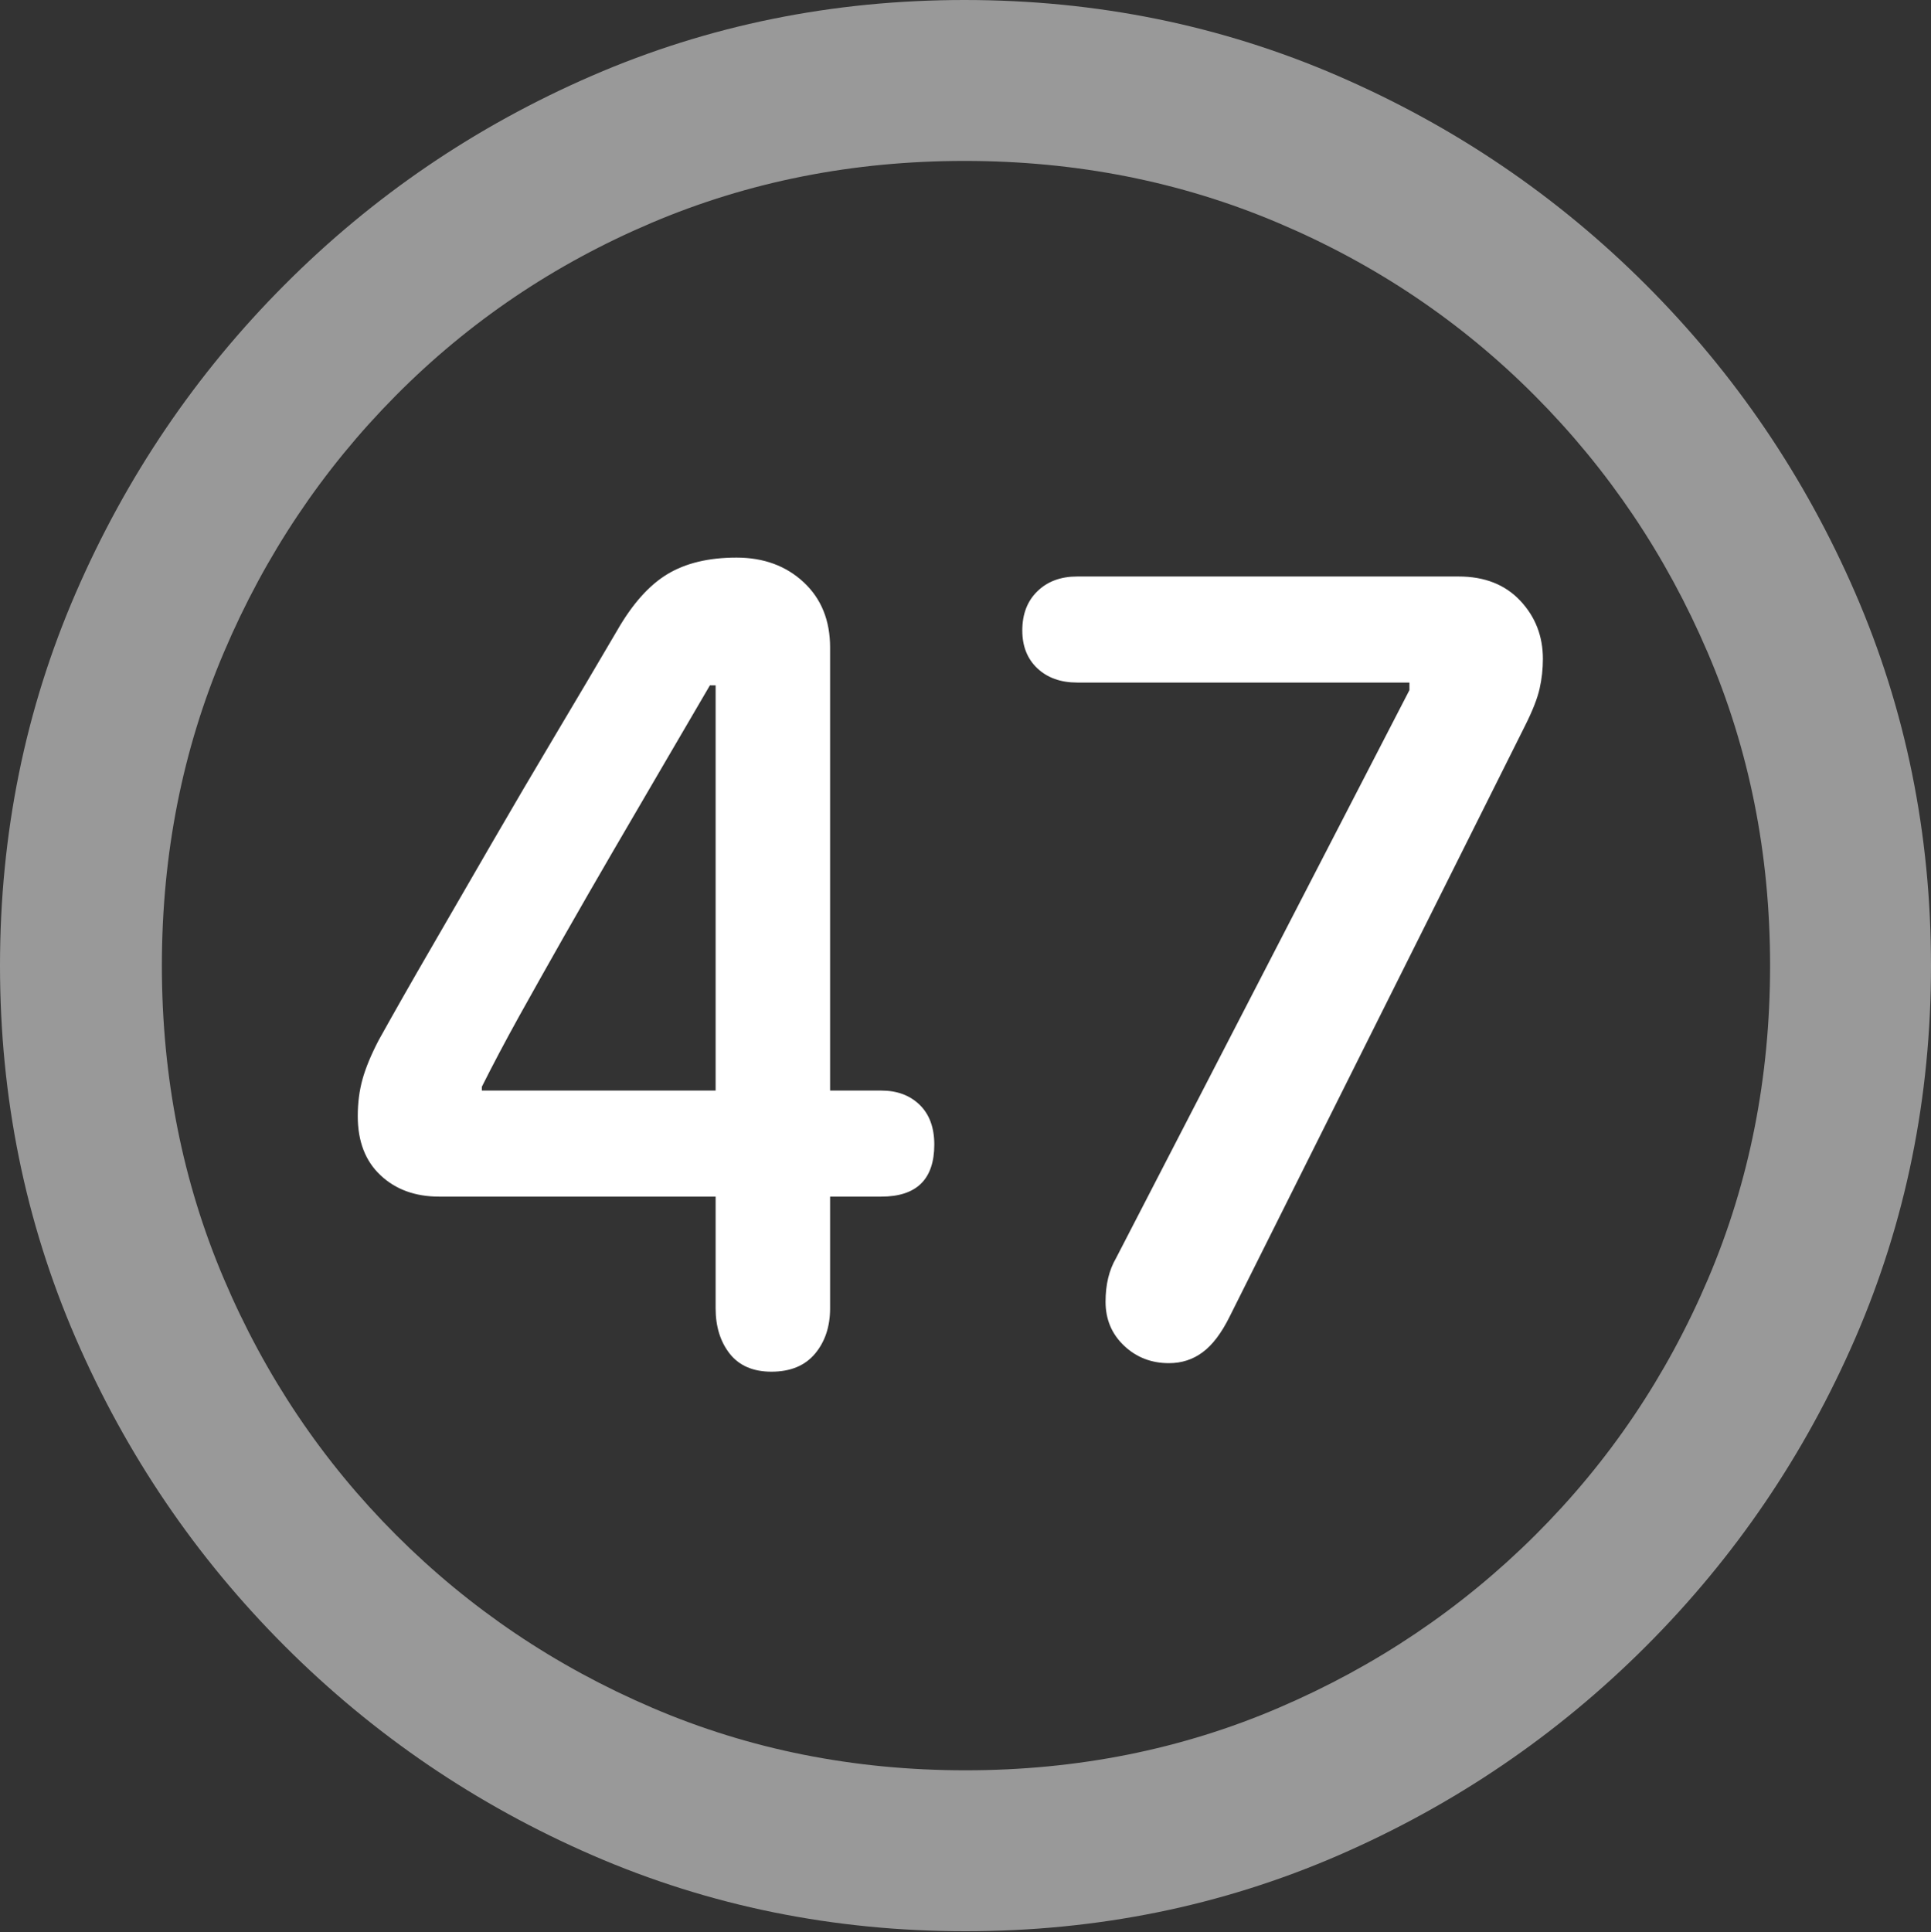 <?xml version="1.0" encoding="UTF-8"?>
<!--Generator: Apple Native CoreSVG 175.5-->
<!DOCTYPE svg
PUBLIC "-//W3C//DTD SVG 1.1//EN"
       "http://www.w3.org/Graphics/SVG/1.1/DTD/svg11.dtd">
<svg version="1.1" xmlns="http://www.w3.org/2000/svg" xmlns:xlink="http://www.w3.org/1999/xlink" width="19.922" height="19.932">
 <rect width="100%" height="100%" fill="#333333" stroke="none"/>
 <g>
  <rect height="19.932" opacity="0" width="19.922" x="0" y="0"/>
  <path d="M9.961 19.922Q12.002 19.922 13.804 19.141Q15.605 18.359 16.982 16.982Q18.359 15.605 19.141 13.804Q19.922 12.002 19.922 9.961Q19.922 7.92 19.141 6.118Q18.359 4.316 16.982 2.939Q15.605 1.562 13.799 0.781Q11.992 0 9.951 0Q7.91 0 6.108 0.781Q4.307 1.562 2.935 2.939Q1.562 4.316 0.781 6.118Q0 7.92 0 9.961Q0 12.002 0.781 13.804Q1.562 15.605 2.939 16.982Q4.316 18.359 6.118 19.141Q7.92 19.922 9.961 19.922ZM9.961 18.262Q8.232 18.262 6.729 17.617Q5.225 16.973 4.087 15.835Q2.949 14.697 2.31 13.193Q1.67 11.69 1.67 9.961Q1.67 8.232 2.31 6.729Q2.949 5.225 4.082 4.082Q5.215 2.939 6.719 2.3Q8.223 1.66 9.951 1.66Q11.68 1.66 13.188 2.3Q14.697 2.939 15.835 4.082Q16.973 5.225 17.617 6.729Q18.262 8.232 18.262 9.961Q18.262 11.69 17.622 13.193Q16.982 14.697 15.84 15.835Q14.697 16.973 13.193 17.617Q11.69 18.262 9.961 18.262Z" fill="rgba(255,255,255,0.5)"/>
  <path d="M7.959 14.15Q8.252 14.15 8.408 13.965Q8.564 13.779 8.564 13.496L8.564 12.344L9.092 12.344Q9.639 12.344 9.639 11.807Q9.639 11.543 9.487 11.396Q9.336 11.25 9.092 11.25L8.564 11.25L8.564 6.68Q8.564 6.26 8.291 6.006Q8.018 5.752 7.598 5.752Q7.168 5.752 6.885 5.923Q6.602 6.094 6.367 6.504Q6.064 7.021 5.732 7.578Q5.4 8.135 5.078 8.691Q4.756 9.248 4.453 9.771Q4.15 10.293 3.906 10.732Q3.789 10.957 3.74 11.133Q3.691 11.309 3.691 11.514Q3.691 11.904 3.926 12.124Q4.16 12.344 4.531 12.344L7.383 12.344L7.383 13.496Q7.383 13.779 7.529 13.965Q7.676 14.15 7.959 14.15ZM7.383 11.25L4.971 11.25L4.971 11.211Q5.137 10.879 5.356 10.483Q5.576 10.088 5.82 9.658Q6.064 9.229 6.323 8.784Q6.582 8.34 6.836 7.905Q7.09 7.471 7.324 7.07L7.383 7.07ZM12.06 14.062Q12.256 14.062 12.407 13.95Q12.559 13.838 12.685 13.584L15.732 7.49Q15.85 7.256 15.884 7.104Q15.918 6.953 15.918 6.797Q15.918 6.445 15.684 6.196Q15.449 5.947 15.049 5.947L11.113 5.947Q10.859 5.947 10.703 6.099Q10.547 6.25 10.547 6.504Q10.547 6.748 10.703 6.895Q10.859 7.041 11.113 7.041L14.541 7.041L14.541 7.119L11.514 12.979Q11.406 13.164 11.406 13.428Q11.406 13.701 11.597 13.882Q11.787 14.062 12.06 14.062Z" fill="#ffffff"/>
 </g>
</svg>
